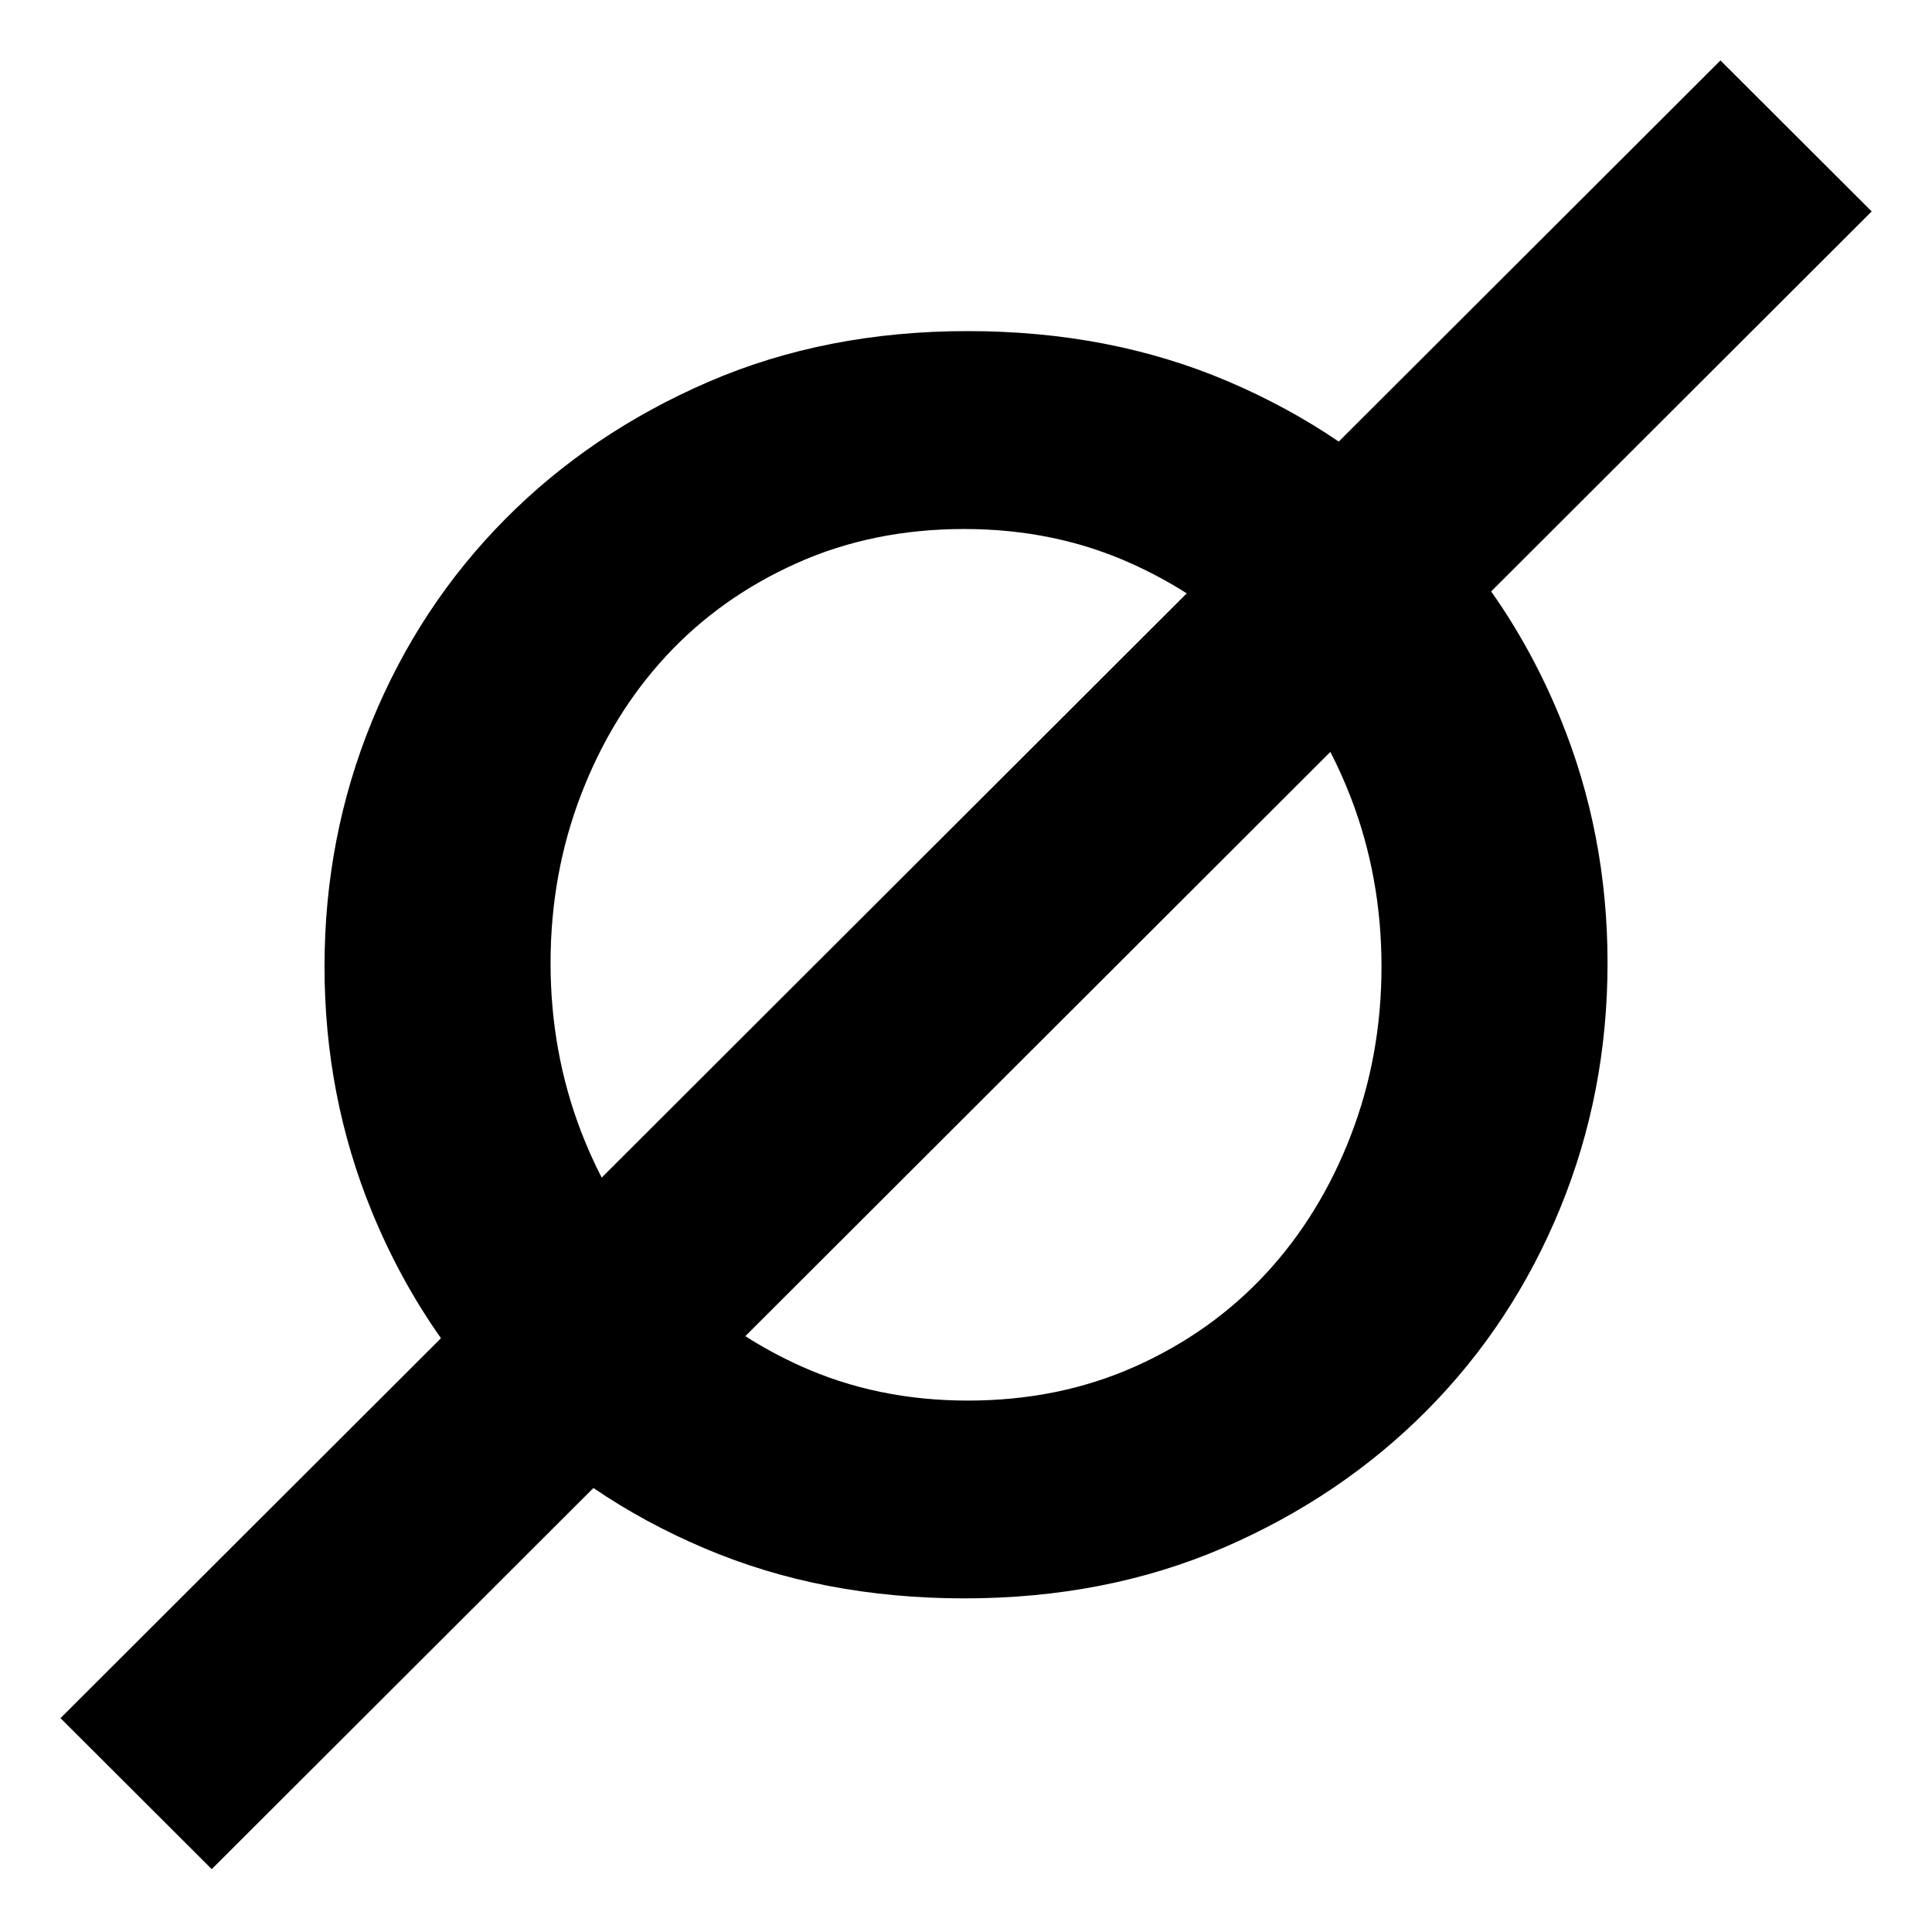 <svg fill="#000" height="32" viewBox="0 0 32 32" width="32" xmlns="http://www.w3.org/2000/svg"><path clip-rule="evenodd" d="m19.657 9.827-9.691 9.678c-.125-.242-.238-.494-.339-.756-.338-.879-.508-1.812-.508-2.797 0-.986.169-1.919.508-2.798.339-.88.808-1.643 1.408-2.291.6-.647 1.321-1.159 2.163-1.536.842-.377 1.766-.565 2.772-.565 1.007 0 1.936.193 2.787.58.316.144.616.305.899.486zm-.855 12.806c-.842.377-1.766.565-2.772.565-1.007 0-1.936-.193-2.787-.58-.316-.144-.616-.306-.898-.487l9.69-9.677c.125.242.238.494.339.756.338.879.508 1.812.508 2.798s-.169 1.918-.508 2.798c-.339.879-.808 1.642-1.408 2.29-.6.647-1.321 1.16-2.163 1.537zm1.466 3.001c1.297-.561 2.419-1.319 3.368-2.276.948-.956 1.683-2.073 2.206-3.348.523-1.276.784-2.629.784-4.059 0-1.431-.261-2.784-.784-4.059-.31-.756-.691-1.455-1.144-2.096l6.303-6.294-2.505-2.501-6.322 6.313c-.568-.386-1.184-.721-1.848-1.003-1.297-.551-2.729-.827-4.296-.827-1.568 0-3 .28-4.297.841-1.297.561-2.42 1.319-3.368 2.276-.948.957-1.684 2.073-2.206 3.349-.522 1.276-.784 2.628-.784 4.059 0 1.43.261 2.783.784 4.059.31.757.692 1.455 1.145 2.097l-6.302 6.293 2.505 2.501 6.322-6.313c.568.387 1.184.721 1.848 1.002 1.297.551 2.729.826 4.296.826 1.568 0 3-.281 4.297-.841z" fill-rule="evenodd"/></svg>